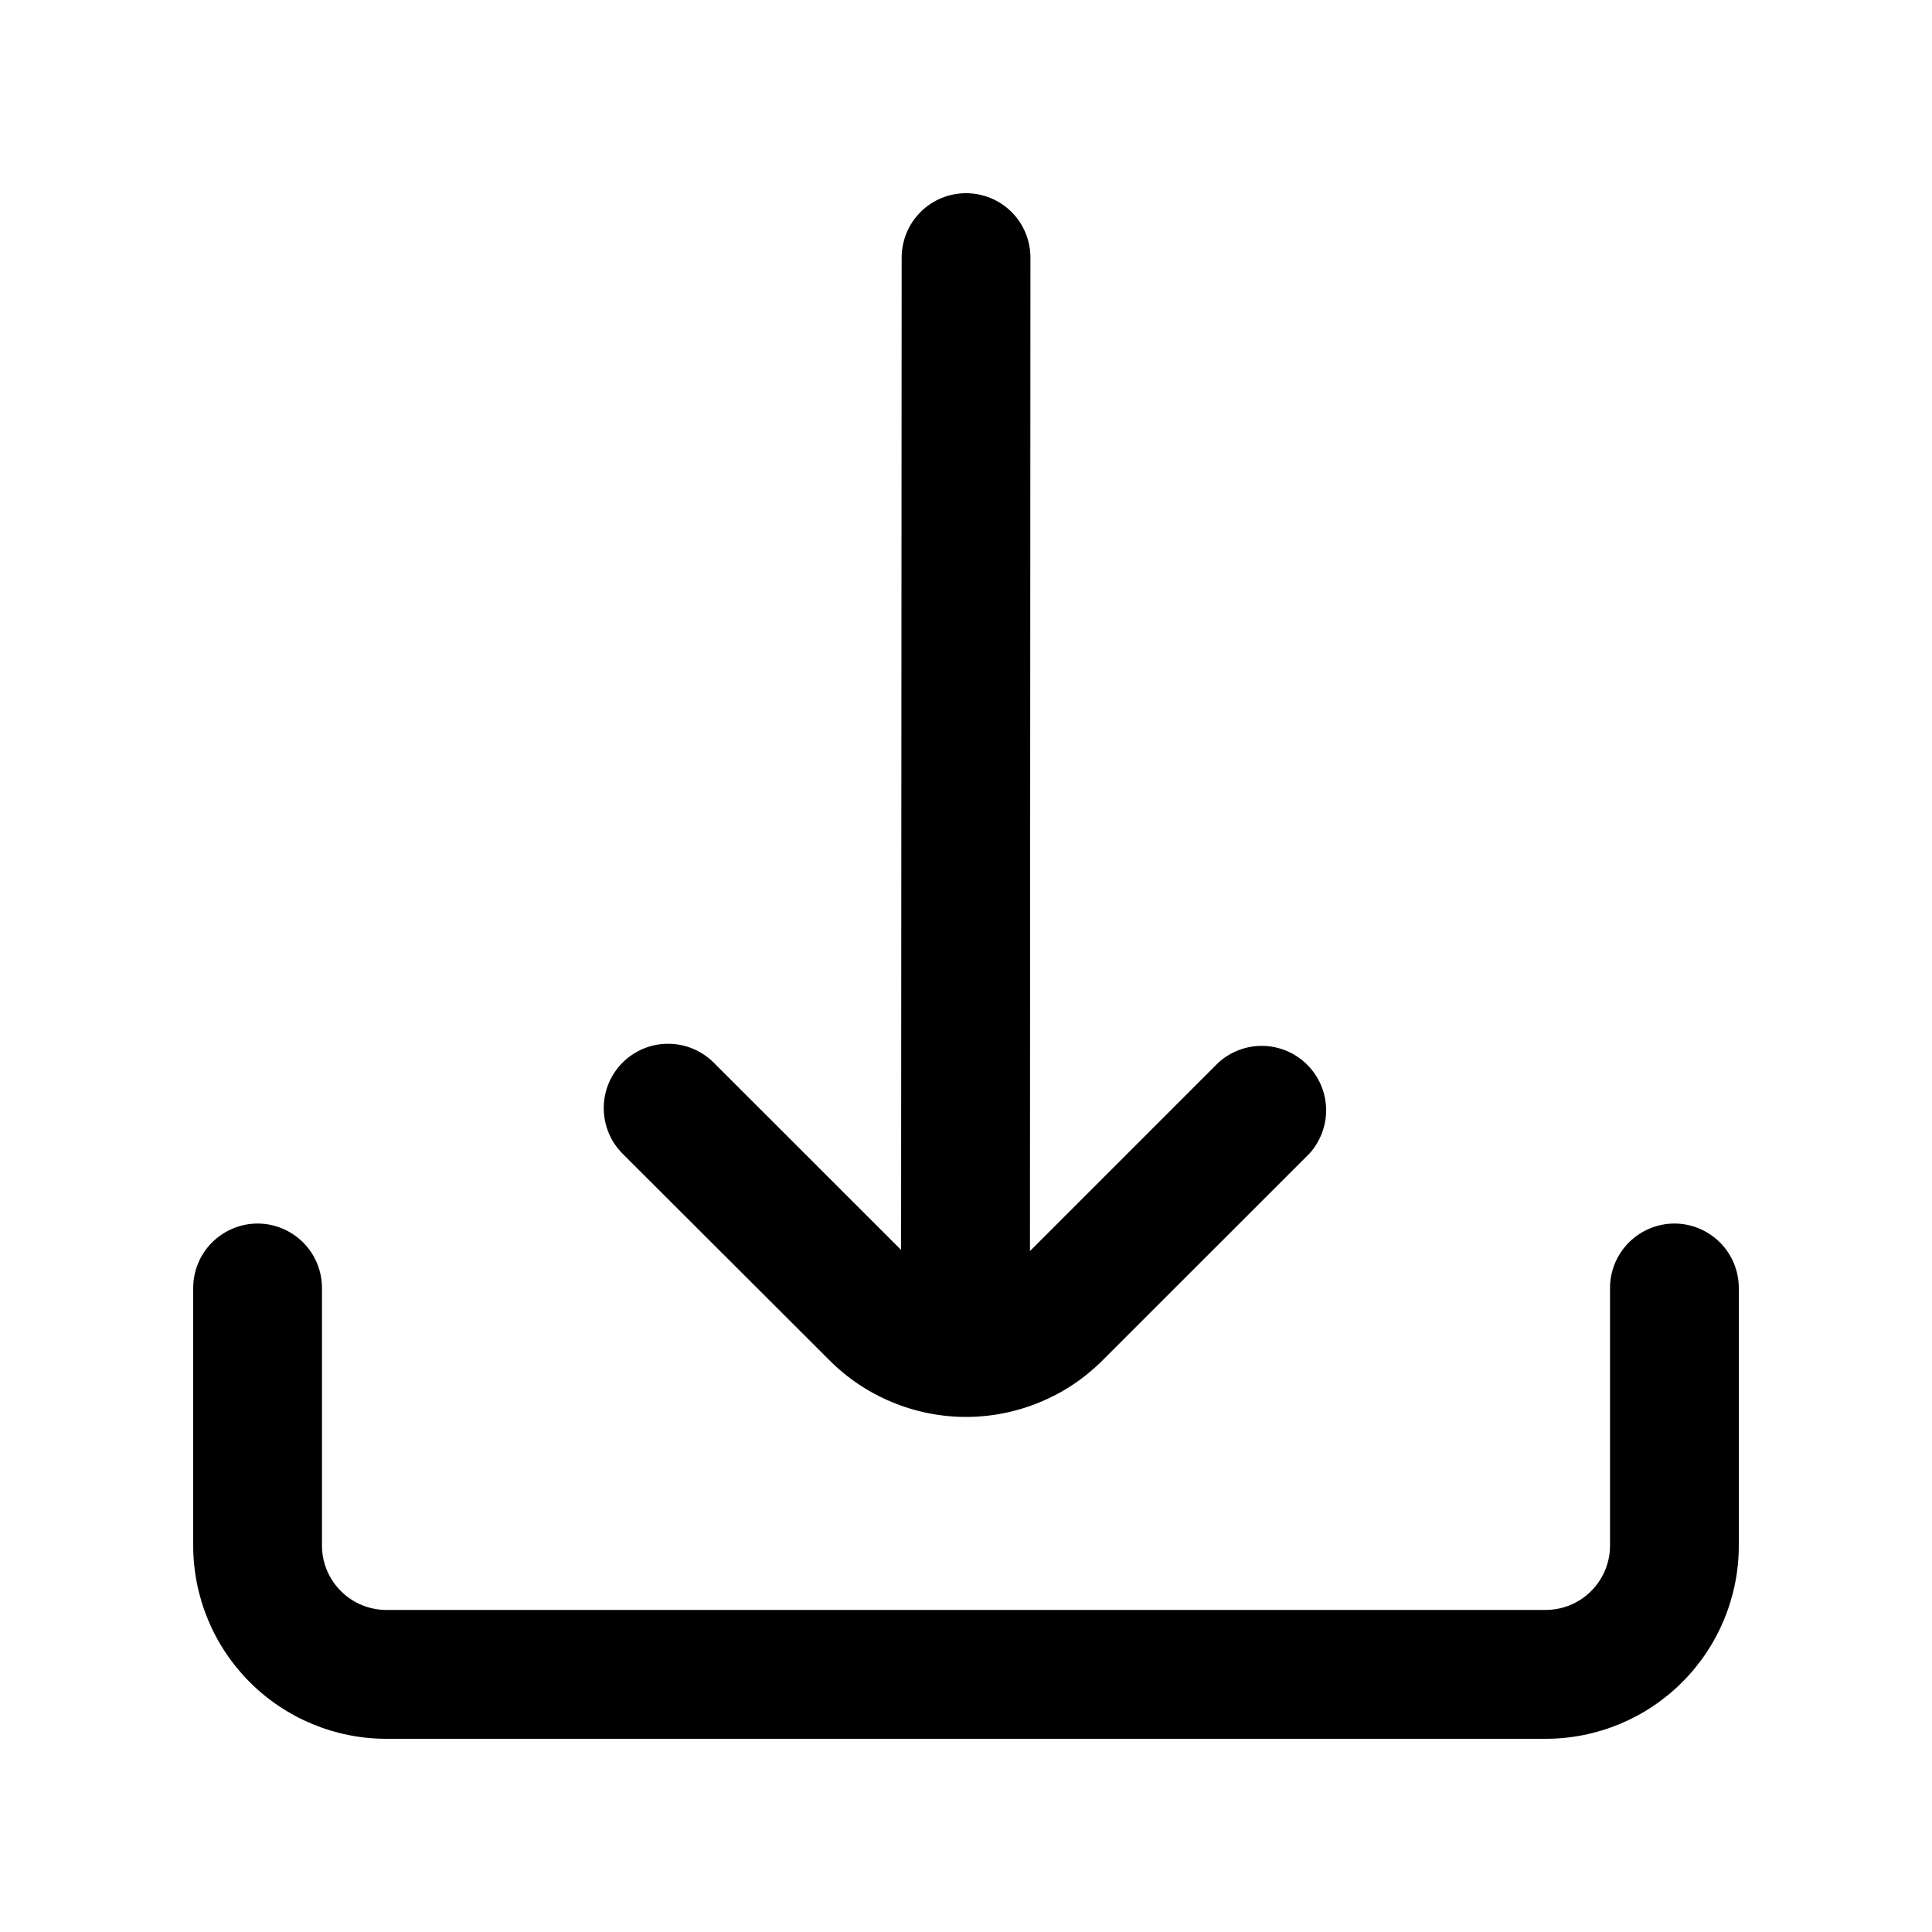 <svg width="20" height="20" viewBox="0 0 20 20" fill="none" xmlns="http://www.w3.org/2000/svg">
<g clip-path="url(#clip0_11420_37801)">
<path d="M8.586 14.081C8.771 14.267 8.992 14.415 9.235 14.515C9.477 14.616 9.738 14.668 10 14.668C10.263 14.668 10.523 14.616 10.766 14.515C11.009 14.415 11.229 14.267 11.415 14.081L13.556 11.941C13.67 11.814 13.732 11.648 13.728 11.476C13.723 11.305 13.653 11.143 13.532 11.022C13.411 10.901 13.248 10.831 13.077 10.827C12.906 10.823 12.74 10.885 12.613 11L10.662 12.951L10.667 2.667C10.667 2.49 10.597 2.32 10.472 2.195C10.347 2.07 10.177 2 10 2V2C9.823 2 9.654 2.07 9.529 2.195C9.404 2.32 9.334 2.49 9.334 2.667L9.328 12.939L7.388 11C7.263 10.875 7.093 10.805 6.916 10.805C6.739 10.805 6.57 10.875 6.445 11C6.32 11.125 6.249 11.295 6.25 11.472C6.25 11.649 6.32 11.818 6.445 11.943L8.586 14.081Z" fill="currentColor"/>
<path d="M17.333 12.666C17.157 12.666 16.987 12.737 16.862 12.862C16.737 12.987 16.667 13.156 16.667 13.333V16C16.667 16.177 16.596 16.346 16.471 16.471C16.346 16.596 16.177 16.666 16 16.666H4C3.823 16.666 3.654 16.596 3.529 16.471C3.404 16.346 3.333 16.177 3.333 16V13.333C3.333 13.156 3.263 12.987 3.138 12.862C3.013 12.737 2.843 12.666 2.667 12.666C2.49 12.666 2.32 12.737 2.195 12.862C2.07 12.987 2 13.156 2 13.333V16C2 16.53 2.211 17.039 2.586 17.414C2.961 17.789 3.47 18 4 18H16C16.53 18 17.039 17.789 17.414 17.414C17.789 17.039 18 16.53 18 16V13.333C18 13.156 17.93 12.987 17.805 12.862C17.68 12.737 17.51 12.666 17.333 12.666Z" fill="currentColor"/>
</g>
<defs>
<clipPath id="clip0_11420_37801">
<rect width="16" height="16" fill="white" transform="translate(2 2)"/>
</clipPath>
</defs>
</svg>
